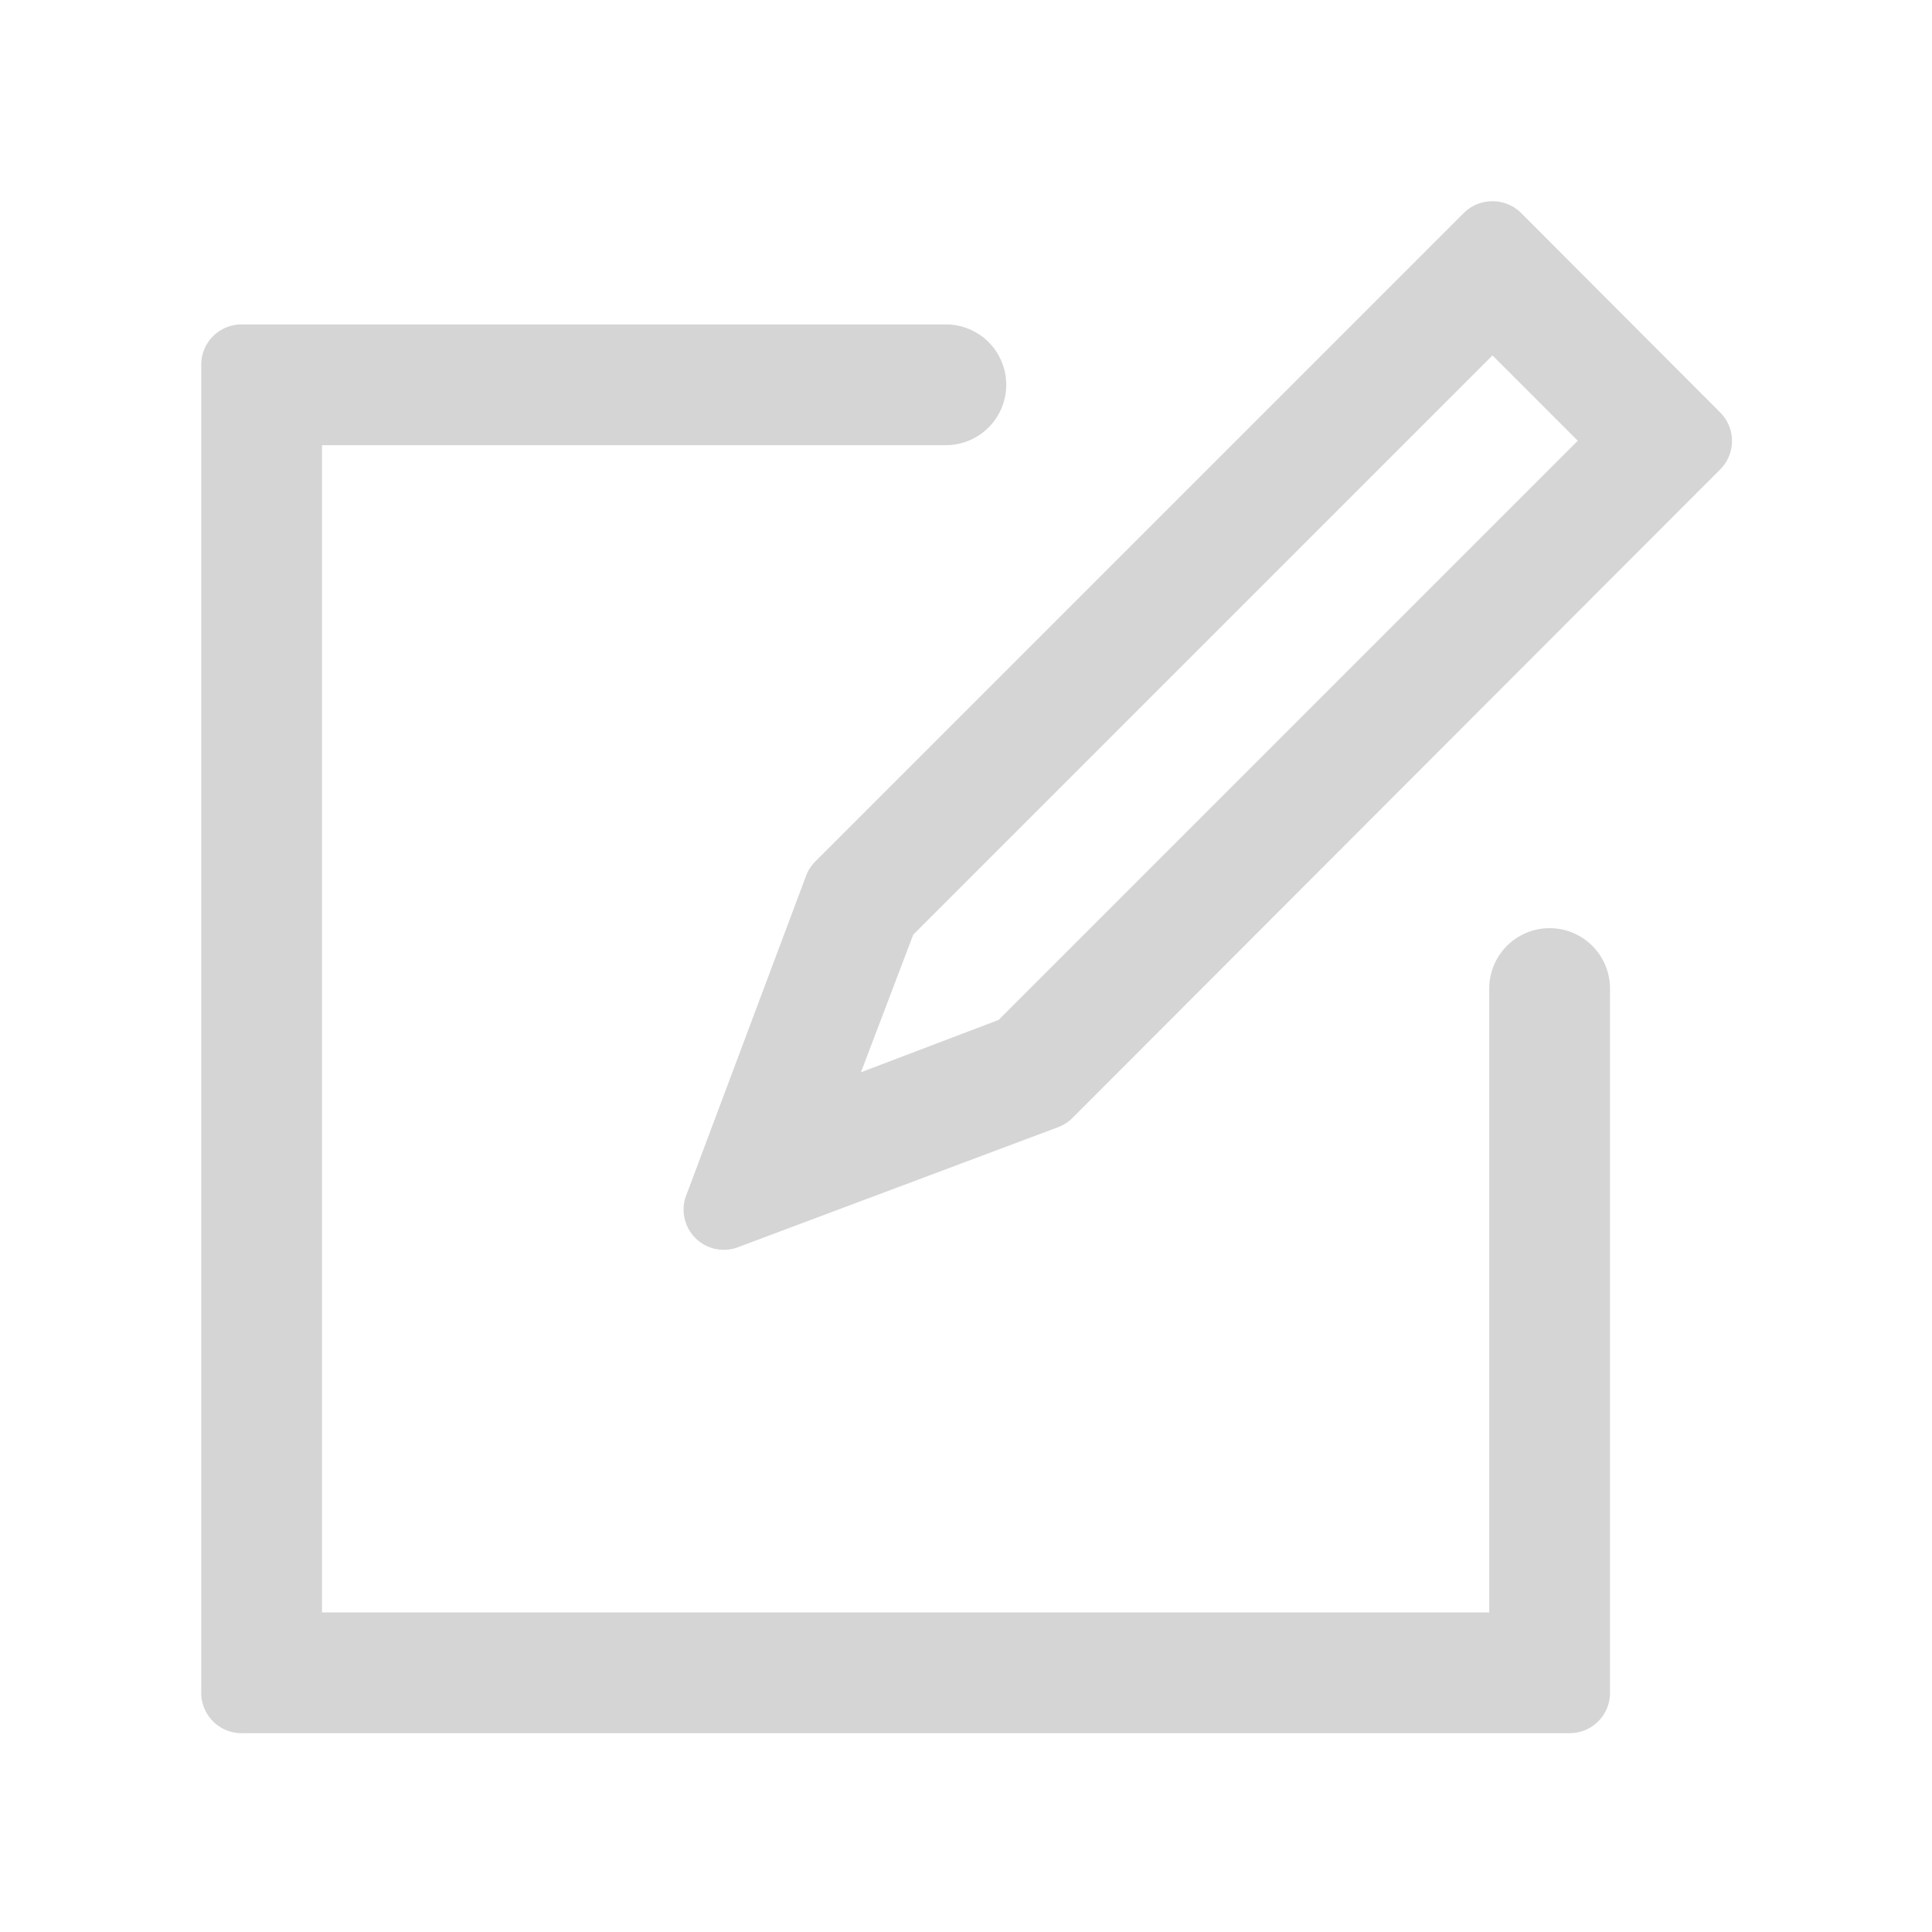 <?xml version="1.0" standalone="no"?><!DOCTYPE svg PUBLIC "-//W3C//DTD SVG 1.1//EN" "http://www.w3.org/Graphics/SVG/1.1/DTD/svg11.dtd"><svg t="1617934977771" class="icon" viewBox="0 0 1024 1024" version="1.1" xmlns="http://www.w3.org/2000/svg" p-id="2025" xmlns:xlink="http://www.w3.org/1999/xlink" width="200" height="200"><defs><style type="text/css"></style></defs><path d="M791.04 188.373l45.227 45.227-306.987 306.987-72.96 27.733 27.733-72.96L791.04 188.373m0-81.707a21.333 21.333 0 0 0-15.147 6.187L432.213 456.533a21.333 21.333 0 0 0-4.907 7.467l-64 170.667A21.333 21.333 0 0 0 390.4 661.333l170.667-64a21.333 21.333 0 0 0 7.467-4.907l343.253-343.68a21.333 21.333 0 0 0 0-30.08l-105.6-105.813a21.333 21.333 0 0 0-15.147-6.187z" fill="#d5d5d5" p-id="2026"></path><path d="M789.333 523.947v330.667H170.667v-618.667h330.667a32 32 0 0 0 32-32 32 32 0 0 0-32-32H128a21.333 21.333 0 0 0-21.333 21.333v704a21.333 21.333 0 0 0 21.333 21.333h704a21.333 21.333 0 0 0 21.333-21.333v-373.333a32 32 0 0 0-32-32 32 32 0 0 0-32 32z" fill="#d5d5d5" p-id="2027"></path></svg>
